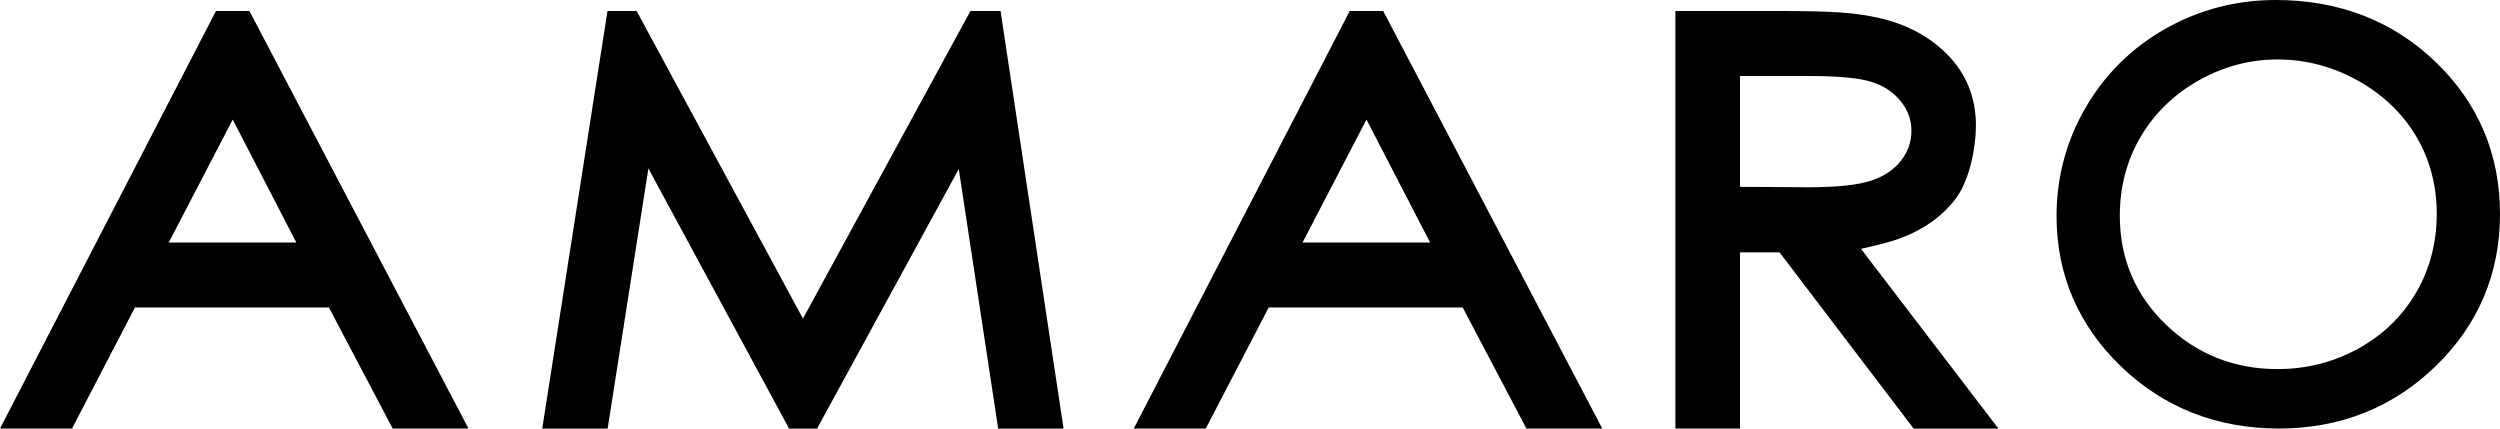 <svg width="280" height="48" viewBox="0 0 280 48" fill="none" xmlns="http://www.w3.org/2000/svg">
<path d="M24.188 1.232L0 47.997H8.066L15.116 34.433H36.837L43.98 47.997H52.473L27.934 1.231H24.189L24.188 1.232ZM33.191 27.166H18.901L26.063 13.388L33.191 27.166ZM108.69 1.232L89.933 35.683L71.302 1.232H68.039L60.73 48H68.056L72.621 18.87L88.377 48H91.512L107.383 18.928L111.794 48H119.119L112.061 1.232H108.69ZM151.169 1.232L126.982 47.997H135.048L142.097 34.433H163.818L170.961 47.997H179.454L154.917 1.231H151.169V1.232ZM160.173 27.166H145.883L153.045 13.388L160.173 27.166ZM212.715 26.731C215.435 25.73 217.566 24.214 219.051 22.23C220.6 20.159 221.302 16.543 221.302 14.058C221.302 10.899 220.202 8.199 218.032 6.033C215.904 3.906 213.112 2.503 209.74 1.862C207.513 1.434 205.378 1.232 199.284 1.232H187.645V47.999H194.881V28.26H199.305L214.328 48H223.822L208.431 27.87C209.688 27.592 211.591 27.144 212.715 26.731ZM212.913 17.992C212.125 19.008 211.001 19.759 209.573 20.23C208.071 20.727 205.679 20.974 202.472 20.974L194.881 20.924V8.515H202.669C205.974 8.515 208.345 8.748 209.728 9.206C211.057 9.646 212.093 10.356 212.905 11.369C213.694 12.363 214.079 13.427 214.079 14.633C214.08 15.878 213.702 16.979 212.913 17.992ZM272.766 6.917C267.984 2.326 261.96 0 254.875 0C250.497 0 246.364 1.068 242.6 3.18C238.827 5.294 235.81 8.257 233.626 11.984C231.445 15.719 230.332 19.823 230.332 24.192C230.332 30.757 232.765 36.425 237.559 41.046C242.346 45.656 248.297 47.995 255.242 47.995C262.109 47.995 268.01 45.641 272.788 41.014C277.574 36.375 280 30.645 280 23.983C280 17.259 277.564 11.518 272.766 6.917V6.917ZM272.915 23.968C272.915 27.193 272.132 30.158 270.594 32.791C269.056 35.421 266.881 37.525 264.13 39.041C261.37 40.564 258.322 41.337 255.08 41.337C250.224 41.337 246.018 39.662 242.583 36.353C239.157 33.059 237.419 28.961 237.419 24.171C237.419 20.932 238.201 17.954 239.754 15.322C241.303 12.688 243.491 10.564 246.256 9.008C249.023 7.448 251.99 6.658 255.082 6.658C258.225 6.658 261.244 7.449 264.052 9.01C266.859 10.569 269.061 12.671 270.6 15.252C272.138 17.831 272.915 20.763 272.915 23.968Z" fill="black"/>
</svg>
